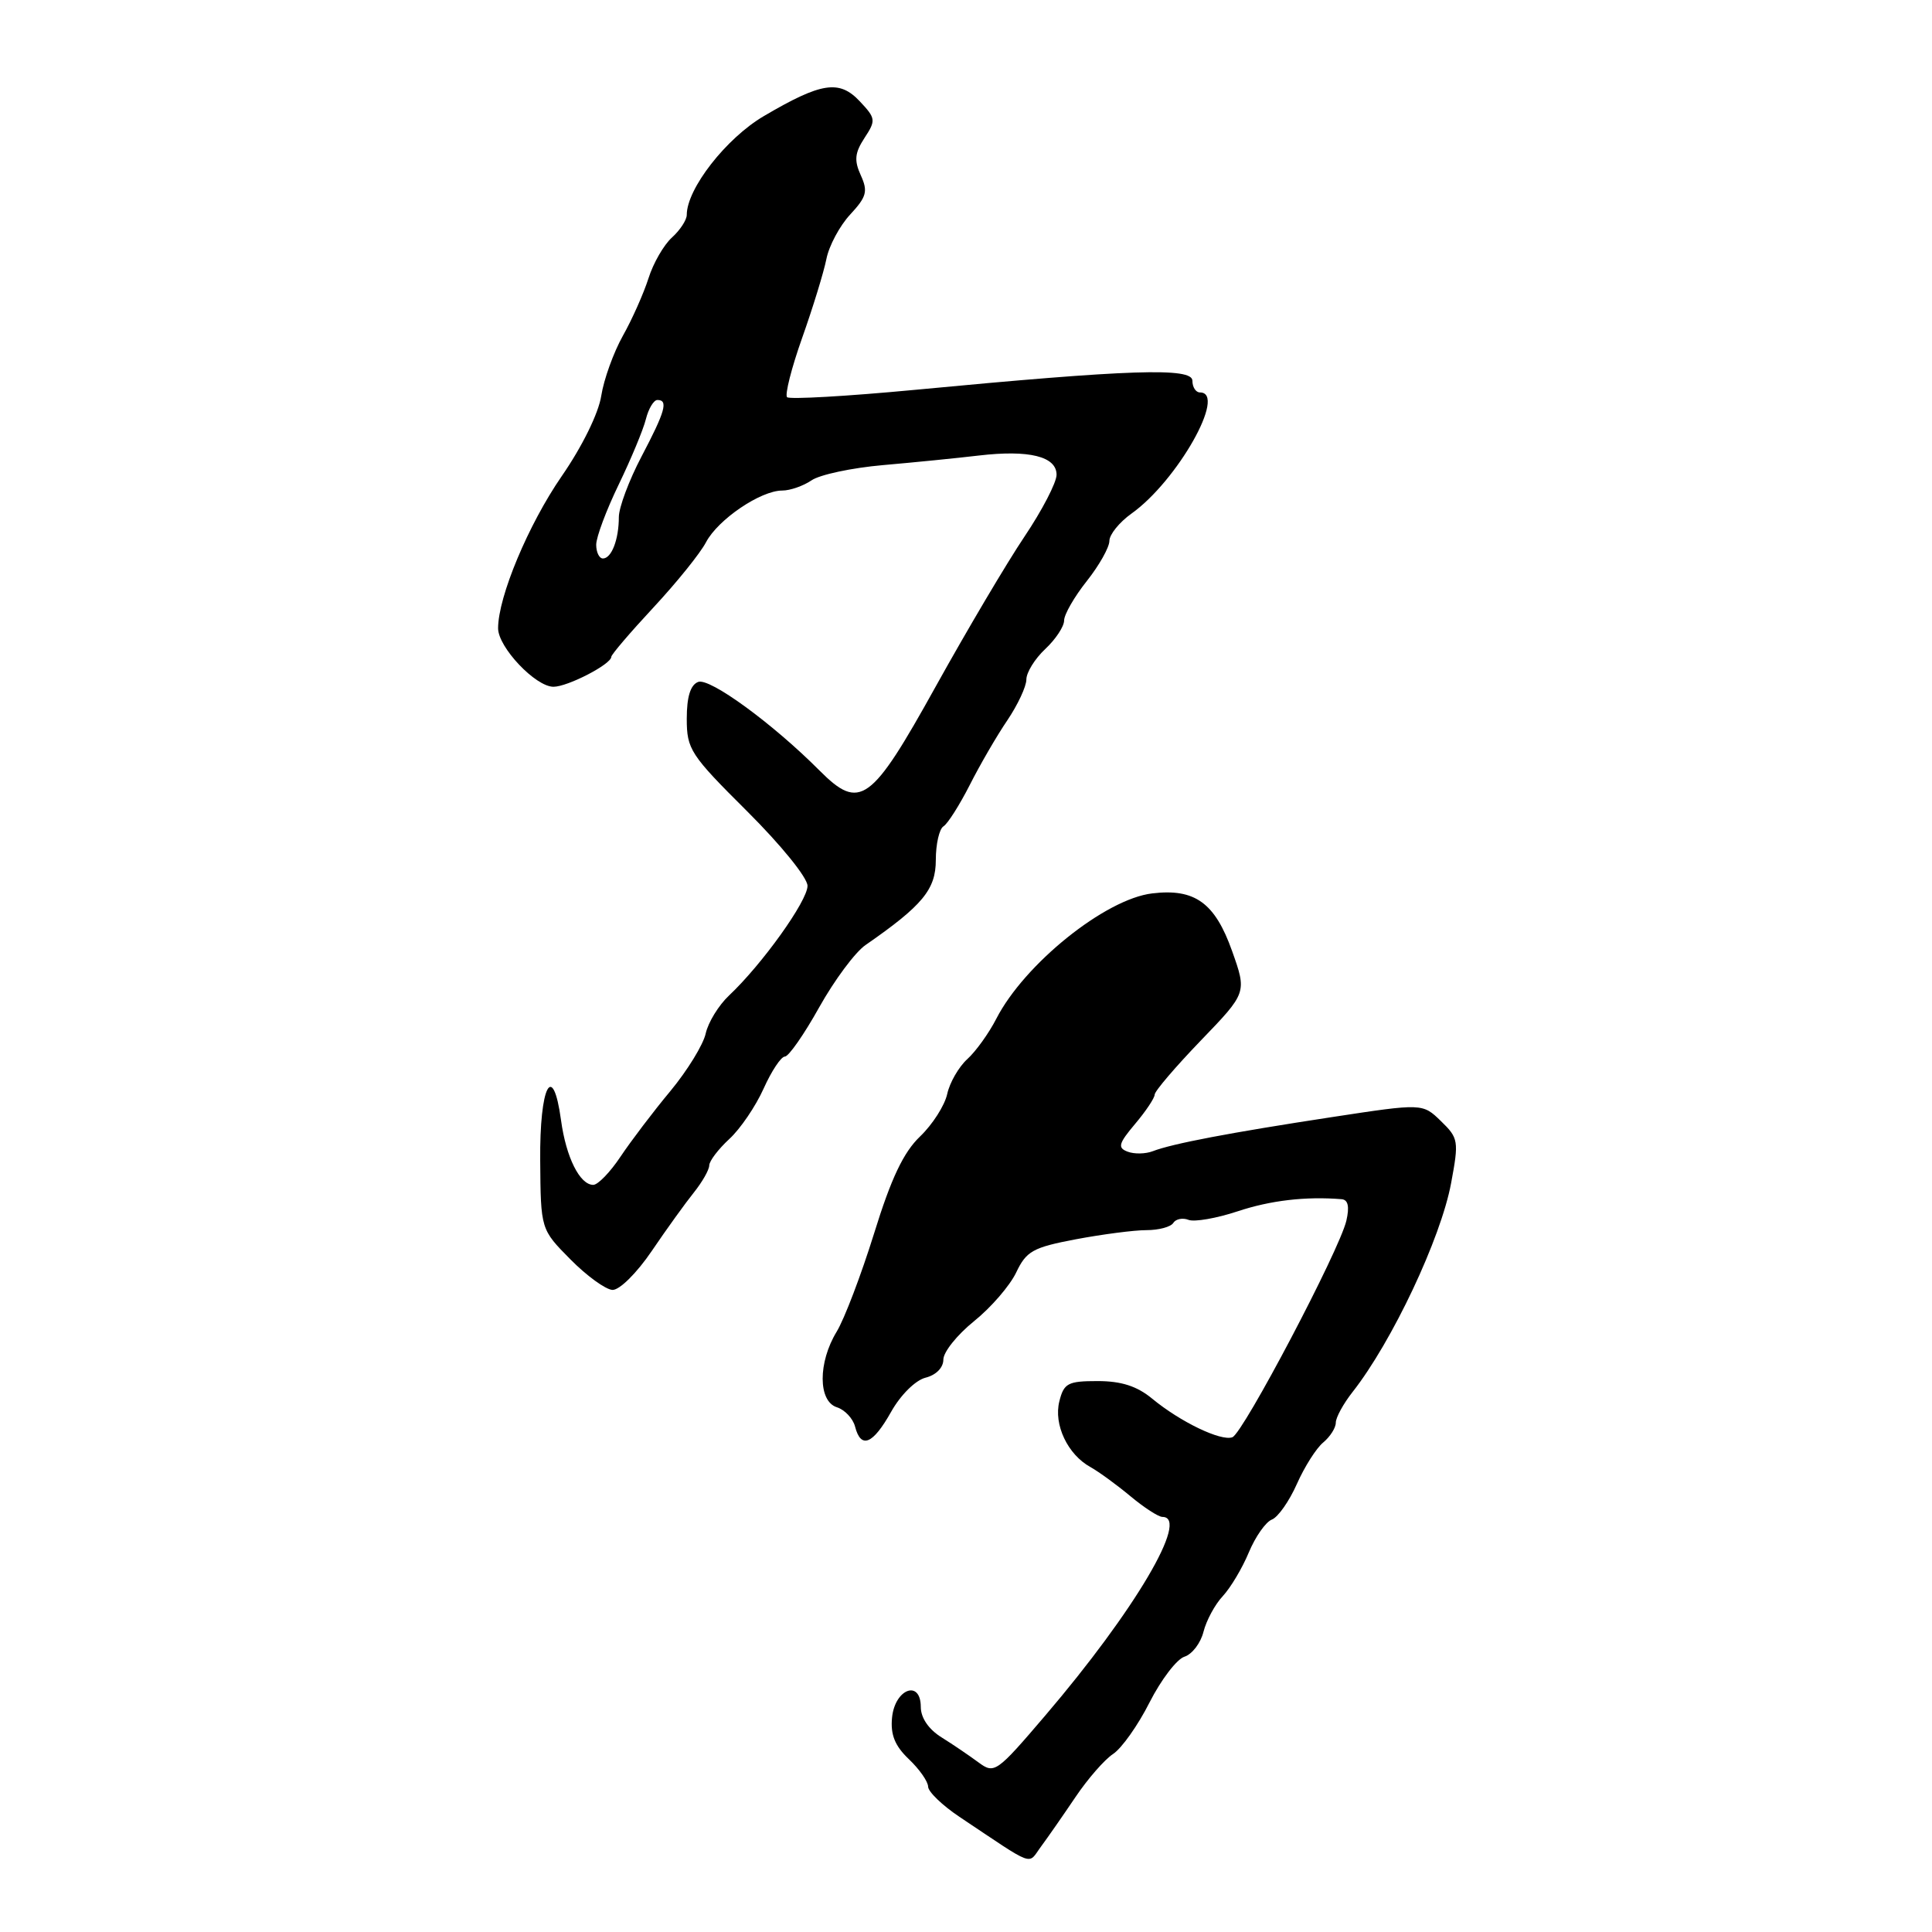 <?xml version="1.0" encoding="UTF-8" standalone="no"?>
<!DOCTYPE svg PUBLIC "-//W3C//DTD SVG 1.1//EN" "http://www.w3.org/Graphics/SVG/1.1/DTD/svg11.dtd" >
<svg xmlns="http://www.w3.org/2000/svg" xmlns:xlink="http://www.w3.org/1999/xlink" version="1.1" viewBox="0 0 256 256">
 <g >
 <path fill="currentColor"
d=" M 142.50 238.13 C 144.12 235.72 146.36 233.15 147.49 232.41 C 148.62 231.67 150.80 228.60 152.32 225.58 C 153.85 222.57 155.93 219.84 156.95 219.52 C 157.97 219.19 159.10 217.71 159.47 216.21 C 159.85 214.72 160.99 212.59 162.03 211.49 C 163.06 210.38 164.62 207.77 165.48 205.69 C 166.35 203.61 167.72 201.66 168.53 201.35 C 169.34 201.04 170.83 198.92 171.84 196.64 C 172.85 194.36 174.42 191.88 175.34 191.13 C 176.25 190.37 177.00 189.20 177.00 188.51 C 177.00 187.83 178.00 186.00 179.22 184.45 C 184.45 177.80 190.92 164.09 192.28 156.77 C 193.32 151.18 193.26 150.81 190.93 148.55 C 188.50 146.19 188.50 146.19 176.50 148.02 C 163.00 150.08 155.33 151.54 152.75 152.54 C 151.79 152.91 150.29 152.94 149.41 152.60 C 148.06 152.09 148.21 151.53 150.41 148.92 C 151.84 147.23 153.00 145.48 153.00 145.04 C 153.00 144.59 155.75 141.37 159.11 137.88 C 165.22 131.54 165.22 131.54 163.26 126.02 C 160.99 119.63 158.33 117.70 152.68 118.38 C 146.46 119.11 135.73 127.74 132.01 135.00 C 131.02 136.93 129.29 139.33 128.16 140.35 C 127.04 141.37 125.84 143.45 125.51 144.96 C 125.18 146.48 123.56 149.01 121.91 150.59 C 119.72 152.68 118.08 156.13 115.82 163.44 C 114.11 168.93 111.88 174.79 110.86 176.46 C 108.38 180.53 108.39 185.67 110.89 186.47 C 111.93 186.80 113.02 187.95 113.30 189.03 C 114.08 192.04 115.65 191.40 118.08 187.07 C 119.34 184.83 121.30 182.89 122.64 182.55 C 124.04 182.20 125.00 181.22 125.00 180.15 C 125.00 179.15 126.83 176.87 129.06 175.07 C 131.30 173.27 133.81 170.37 134.65 168.61 C 136.00 165.77 136.87 165.29 142.56 164.21 C 146.07 163.55 150.28 163.00 151.91 163.00 C 153.55 163.00 155.15 162.57 155.47 162.04 C 155.80 161.52 156.71 161.33 157.49 161.64 C 158.28 161.94 161.20 161.43 163.98 160.51 C 168.34 159.06 173.01 158.51 177.77 158.90 C 178.63 158.97 178.83 159.88 178.40 161.75 C 177.49 165.66 164.74 189.88 163.30 190.44 C 161.81 191.01 156.41 188.42 152.67 185.33 C 150.66 183.67 148.58 183.00 145.44 183.00 C 141.50 183.00 140.97 183.28 140.37 185.68 C 139.59 188.76 141.47 192.74 144.50 194.40 C 145.59 195.01 147.97 196.74 149.78 198.25 C 151.59 199.76 153.50 201.00 154.03 201.00 C 157.70 201.00 150.35 213.44 138.50 227.32 C 132.03 234.90 131.76 235.08 129.66 233.53 C 128.47 232.65 126.27 231.15 124.76 230.21 C 123.05 229.15 122.01 227.62 122.01 226.18 C 122.00 222.50 118.57 223.78 118.20 227.60 C 117.98 229.86 118.58 231.34 120.43 233.10 C 121.82 234.42 122.97 236.06 122.98 236.74 C 122.99 237.42 124.86 239.22 127.13 240.74 C 137.35 247.56 136.13 247.12 137.94 244.68 C 138.83 243.48 140.88 240.53 142.50 238.13 Z  M 86.37 165.75 C 88.33 162.86 90.84 159.38 91.95 158.00 C 93.05 156.62 93.97 155.02 93.98 154.42 C 93.99 153.83 95.19 152.26 96.64 150.92 C 98.09 149.59 100.13 146.59 101.18 144.25 C 102.23 141.91 103.50 140.00 104.00 140.00 C 104.50 140.00 106.55 137.06 108.55 133.47 C 110.56 129.88 113.32 126.16 114.69 125.22 C 122.25 119.98 124.00 117.86 124.00 113.96 C 124.00 111.84 124.46 109.83 125.02 109.49 C 125.58 109.14 127.14 106.68 128.50 104.01 C 129.85 101.34 132.09 97.48 133.48 95.44 C 134.86 93.39 136.00 90.96 136.00 90.03 C 136.00 89.11 137.12 87.29 138.50 86.00 C 139.88 84.71 141.00 83.01 141.00 82.22 C 141.00 81.43 142.35 79.08 144.00 77.00 C 145.65 74.92 147.00 72.52 147.00 71.67 C 147.00 70.83 148.32 69.20 149.93 68.05 C 156.00 63.73 162.63 52.00 159.00 52.00 C 158.45 52.00 158.00 51.30 158.00 50.45 C 158.00 48.67 149.79 48.94 121.19 51.66 C 112.21 52.51 104.61 52.94 104.29 52.63 C 103.98 52.31 104.87 48.77 106.29 44.77 C 107.71 40.77 109.15 36.07 109.50 34.33 C 109.84 32.58 111.26 29.93 112.65 28.43 C 114.83 26.08 115.03 25.36 114.06 23.23 C 113.16 21.25 113.26 20.26 114.55 18.28 C 116.08 15.95 116.05 15.68 113.93 13.43 C 111.21 10.53 108.84 10.90 101.20 15.39 C 96.22 18.32 91.00 25.01 91.00 28.47 C 91.00 29.14 90.12 30.49 89.04 31.47 C 87.96 32.44 86.56 34.87 85.93 36.87 C 85.29 38.87 83.77 42.30 82.53 44.50 C 81.30 46.70 80.01 50.27 79.67 52.44 C 79.32 54.74 77.14 59.18 74.42 63.11 C 70.00 69.52 66.00 79.09 66.00 83.25 C 66.00 85.76 70.96 91.00 73.34 91.00 C 75.22 91.00 81.00 88.01 81.00 87.03 C 81.00 86.74 83.51 83.80 86.58 80.50 C 89.65 77.20 92.79 73.31 93.55 71.85 C 95.14 68.83 100.79 65.00 103.65 65.00 C 104.70 65.00 106.44 64.39 107.53 63.65 C 108.61 62.90 112.88 61.99 117.00 61.63 C 121.12 61.27 126.84 60.70 129.70 60.36 C 136.37 59.58 140.00 60.48 140.00 62.91 C 140.00 63.93 138.09 67.62 135.75 71.10 C 133.41 74.58 128.12 83.52 123.99 90.96 C 115.42 106.41 113.95 107.47 108.58 102.09 C 102.42 95.90 94.03 89.77 92.51 90.36 C 91.49 90.75 91.00 92.32 91.00 95.24 C 91.00 99.29 91.47 100.01 99.00 107.50 C 103.49 111.97 107.00 116.30 107.00 117.38 C 107.00 119.38 100.97 127.80 96.60 131.91 C 95.23 133.20 93.84 135.46 93.51 136.94 C 93.19 138.42 91.08 141.85 88.83 144.57 C 86.57 147.28 83.61 151.19 82.23 153.25 C 80.86 155.31 79.23 157.00 78.61 157.00 C 76.83 157.00 75.01 153.36 74.34 148.44 C 73.25 140.48 71.49 143.87 71.58 153.80 C 71.65 162.90 71.65 162.90 75.58 166.87 C 77.73 169.05 80.24 170.87 81.15 170.92 C 82.08 170.96 84.37 168.70 86.37 165.75 Z  M 79.00 72.18 C 79.00 71.17 80.34 67.60 81.97 64.23 C 83.60 60.86 85.23 56.95 85.58 55.55 C 85.93 54.15 86.62 53.00 87.11 53.00 C 88.58 53.00 88.15 54.51 85.00 60.50 C 83.35 63.64 82.00 67.25 82.00 68.52 C 82.00 71.49 81.03 74.00 79.89 74.00 C 79.40 74.00 79.00 73.18 79.00 72.18 Z "/>
</g>
</svg>